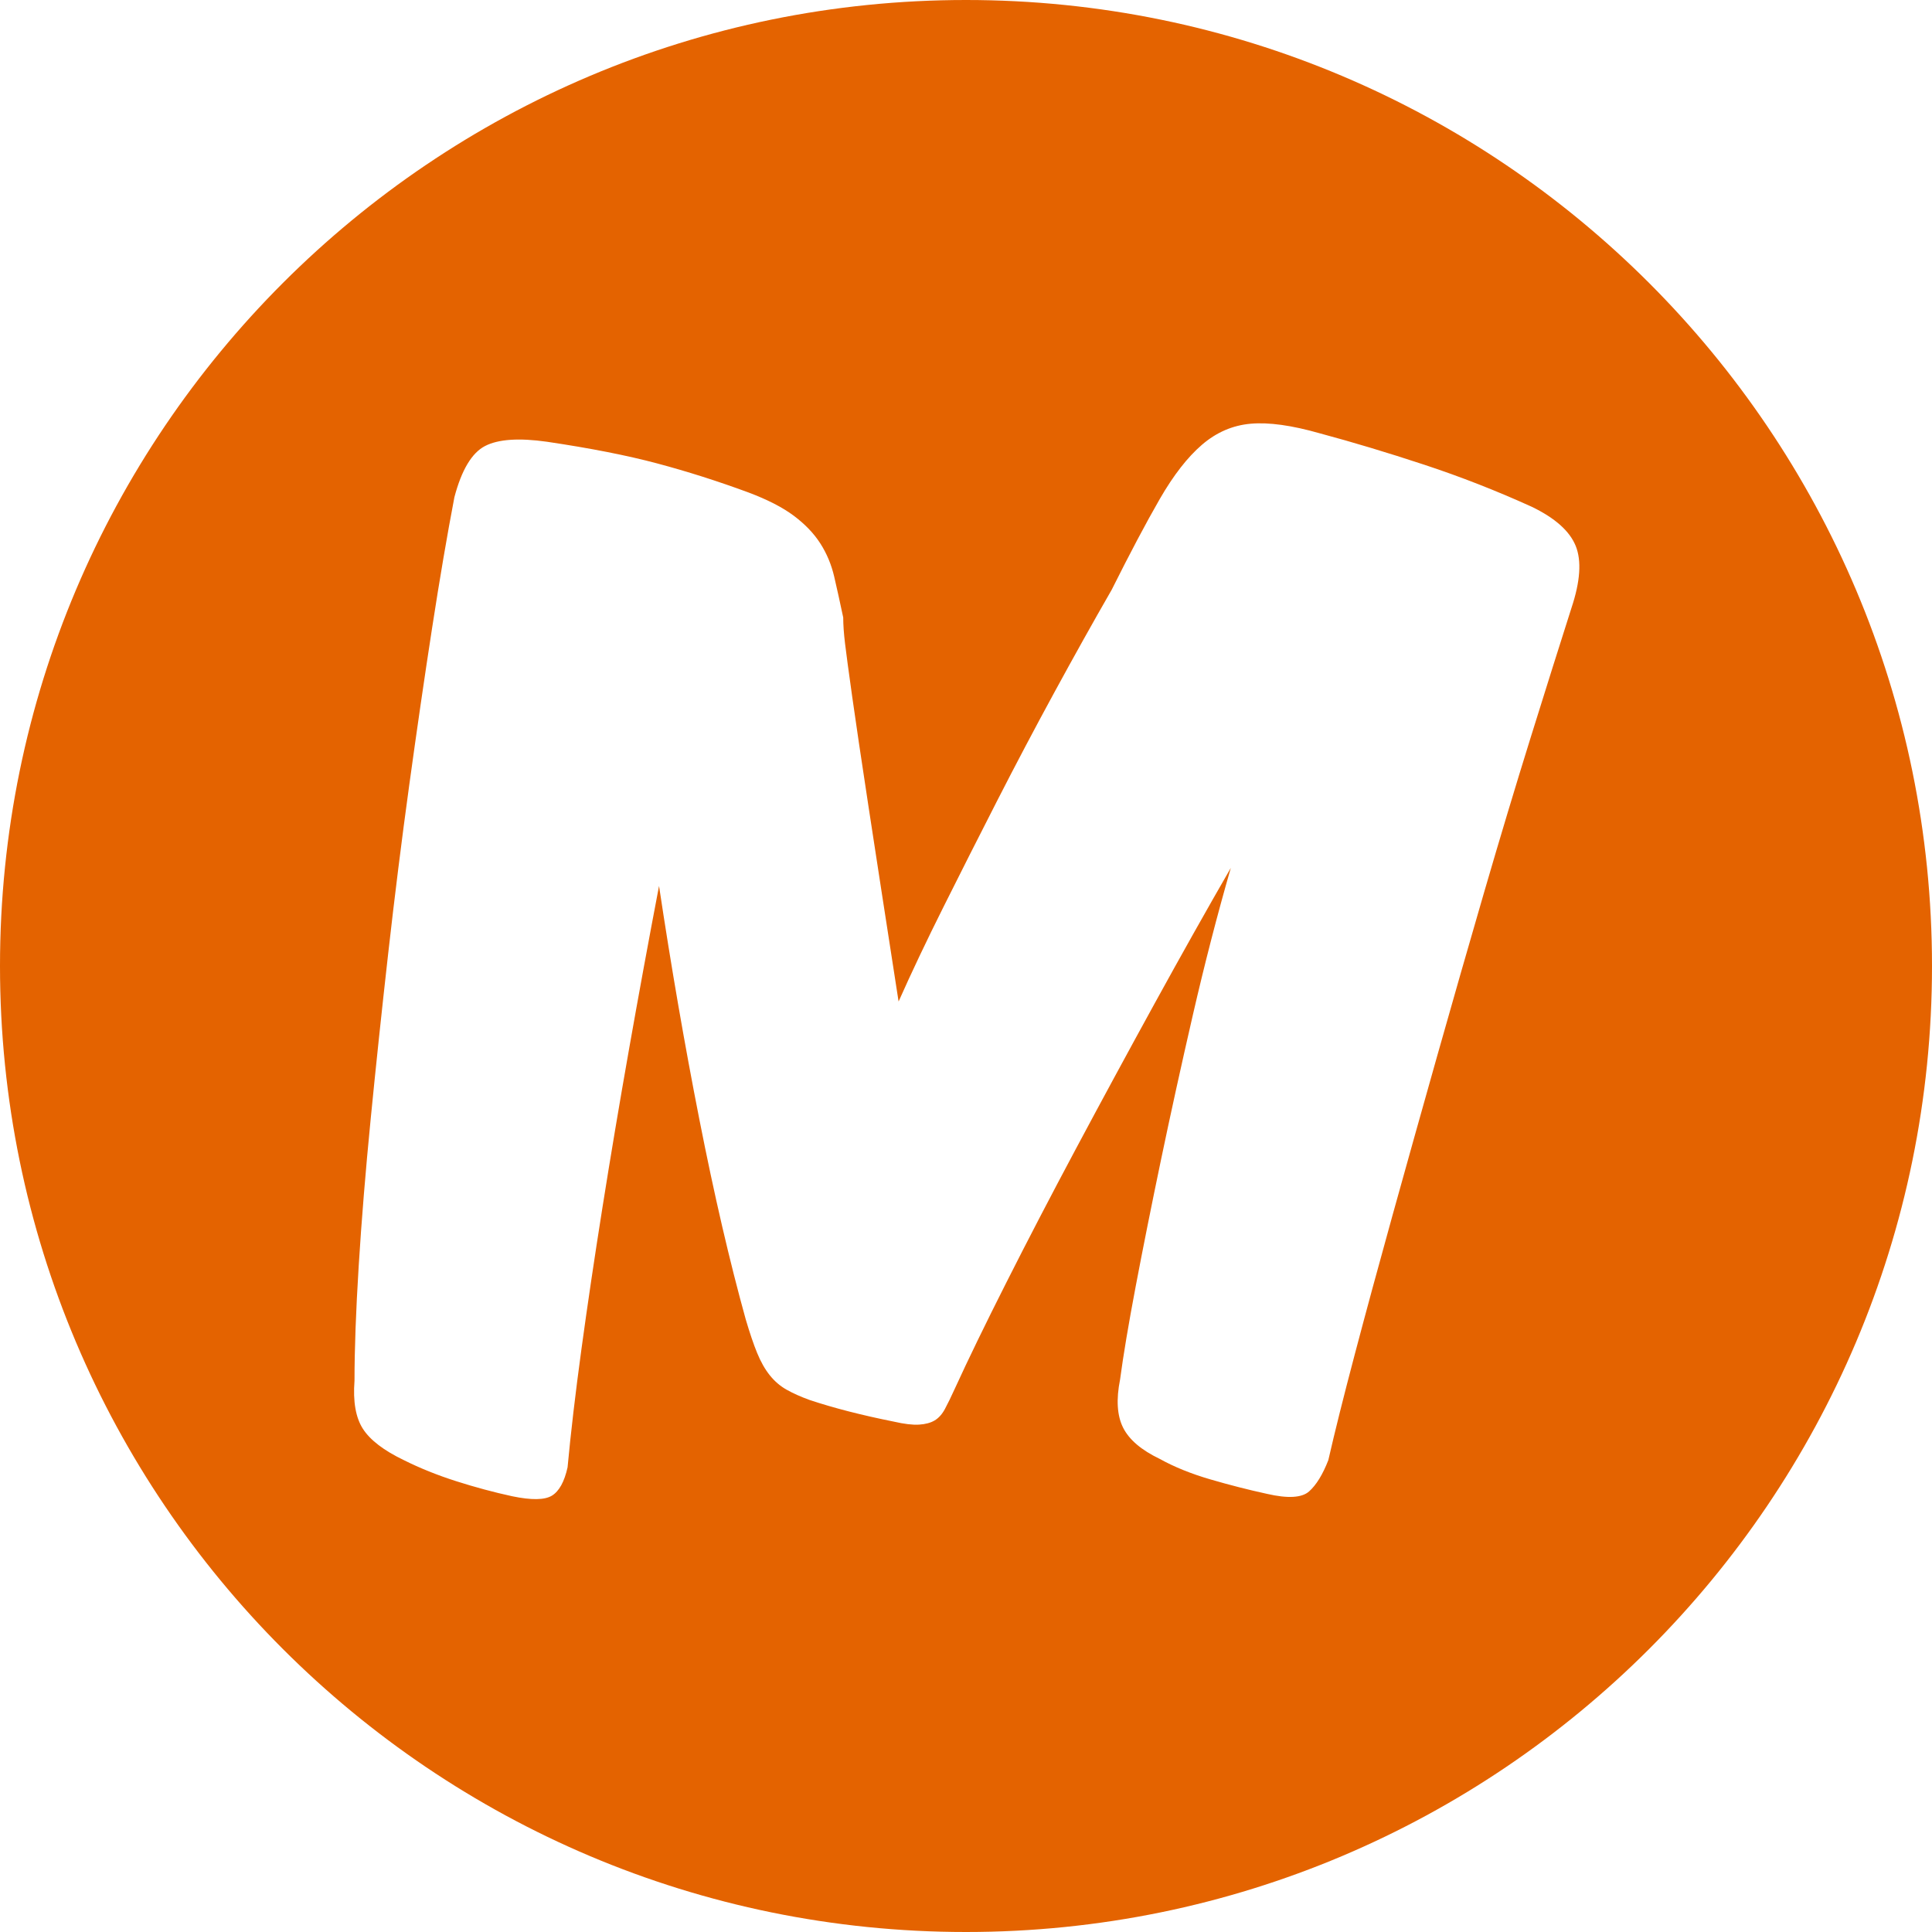<?xml version="1.0" encoding="UTF-8"?>
<svg width="200px" height="200px" viewBox="0 0 200 200" version="1.1" xmlns="http://www.w3.org/2000/svg" xmlns:xlink="http://www.w3.org/1999/xlink">
    <!-- Generator: Sketch 43.2 (39069) - http://www.bohemiancoding.com/sketch -->
    <title>Combined Shape</title>
    <desc>Created with Sketch.</desc>
    <defs></defs>
    <g id="Branding-+-Previous" stroke="none" stroke-width="1" fill="none" fill-rule="evenodd">
        <g id="Logo-Colour-Copy-2" transform="translate(-90, -90)" fill="#E46300">
            <g id="Group" transform="translate(90, 90)">
                <path d="M100,200 C44.772,200 0,155.228 0,100 C0,44.772 44.772,0 100,0 C155.228,0 200,44.772 200,100 C200,155.228 155.228,200 100,200 Z M68.224,91.713 C69.47,100.021 70.862,108.079 72.399,115.888 C73.936,123.697 75.535,130.592 77.196,136.573 C77.612,137.985 78.006,139.148 78.38,140.062 C78.754,140.976 79.19,141.745 79.688,142.368 C80.187,142.991 80.768,143.489 81.433,143.863 C82.098,144.237 82.887,144.59 83.801,144.922 C86.293,145.753 89.2,146.501 92.523,147.165 C93.603,147.414 94.476,147.518 95.14,147.477 C95.805,147.435 96.345,147.29 96.76,147.04 C97.175,146.791 97.529,146.397 97.819,145.857 C98.11,145.317 98.463,144.59 98.879,143.676 C100.208,140.768 101.973,137.134 104.174,132.773 C106.376,128.411 108.785,123.78 111.402,118.879 C114.019,113.977 116.719,108.993 119.502,103.925 C122.285,98.858 124.922,94.164 127.414,89.844 C126.002,94.746 124.694,99.813 123.489,105.047 C122.285,110.28 121.184,115.286 120.187,120.062 C119.19,124.839 118.318,129.2 117.57,133.146 C116.822,137.092 116.282,140.312 115.95,142.804 C115.535,144.881 115.639,146.542 116.262,147.788 C116.885,149.034 118.152,150.114 120.062,151.028 C121.558,151.859 123.302,152.565 125.296,153.146 C127.29,153.728 129.242,154.226 131.153,154.642 C133.313,155.14 134.766,155.057 135.514,154.393 C136.262,153.728 136.926,152.648 137.508,151.153 C138.172,148.245 139.086,144.59 140.249,140.187 C141.412,135.784 142.721,130.966 144.174,125.732 C145.628,120.498 147.165,115.016 148.785,109.283 C150.405,103.551 152.025,97.902 153.645,92.336 C155.265,86.77 156.864,81.454 158.442,76.386 C160.021,71.319 161.433,66.833 162.679,62.928 C163.593,60.187 163.738,58.048 163.115,56.511 C162.492,54.974 160.976,53.624 158.567,52.461 C154.912,50.8 151.194,49.346 147.414,48.1 C143.634,46.854 140.042,45.774 136.636,44.86 C133.728,44.029 131.34,43.697 129.47,43.863 C127.601,44.029 125.919,44.756 124.424,46.044 C122.928,47.331 121.475,49.2 120.062,51.651 C118.65,54.102 116.989,57.238 115.078,61.059 C113.167,64.382 111.194,67.913 109.159,71.651 C107.124,75.389 105.151,79.128 103.24,82.866 C101.329,86.604 99.481,90.26 97.695,93.832 C95.909,97.404 94.351,100.685 93.022,103.676 C91.693,95.119 90.654,88.39 89.907,83.489 C89.159,78.588 88.598,74.808 88.224,72.15 C87.85,69.491 87.601,67.643 87.477,66.604 C87.352,65.566 87.29,64.673 87.29,63.925 C86.957,62.347 86.646,60.935 86.355,59.688 C86.064,58.442 85.587,57.3 84.922,56.262 C84.258,55.223 83.344,54.268 82.181,53.396 C81.018,52.523 79.439,51.713 77.445,50.966 C74.289,49.803 71.153,48.806 68.037,47.975 C64.922,47.144 61.122,46.397 56.636,45.732 C53.728,45.317 51.589,45.462 50.218,46.168 C48.847,46.874 47.788,48.64 47.04,51.464 C46.293,55.369 45.524,59.875 44.735,64.984 C43.946,70.093 43.157,75.514 42.368,81.246 C41.578,86.978 40.852,92.793 40.187,98.692 C39.522,104.59 38.92,110.28 38.38,115.763 C37.84,121.246 37.425,126.334 37.134,131.028 C36.843,135.722 36.698,139.688 36.698,142.928 C36.532,145.088 36.822,146.75 37.57,147.913 C38.318,149.076 39.73,150.156 41.807,151.153 C43.468,151.983 45.275,152.71 47.227,153.333 C49.18,153.956 51.111,154.476 53.022,154.891 C55.016,155.306 56.386,155.286 57.134,154.829 C57.882,154.372 58.422,153.396 58.754,151.9 C59.086,148.328 59.564,144.258 60.187,139.688 C60.81,135.119 61.537,130.218 62.368,124.984 C63.198,119.751 64.112,114.309 65.109,108.66 C66.106,103.011 67.144,97.362 68.224,91.713 Z" id="Combined-Shape"></path>
            </g>
        </g>
    </g>
</svg>